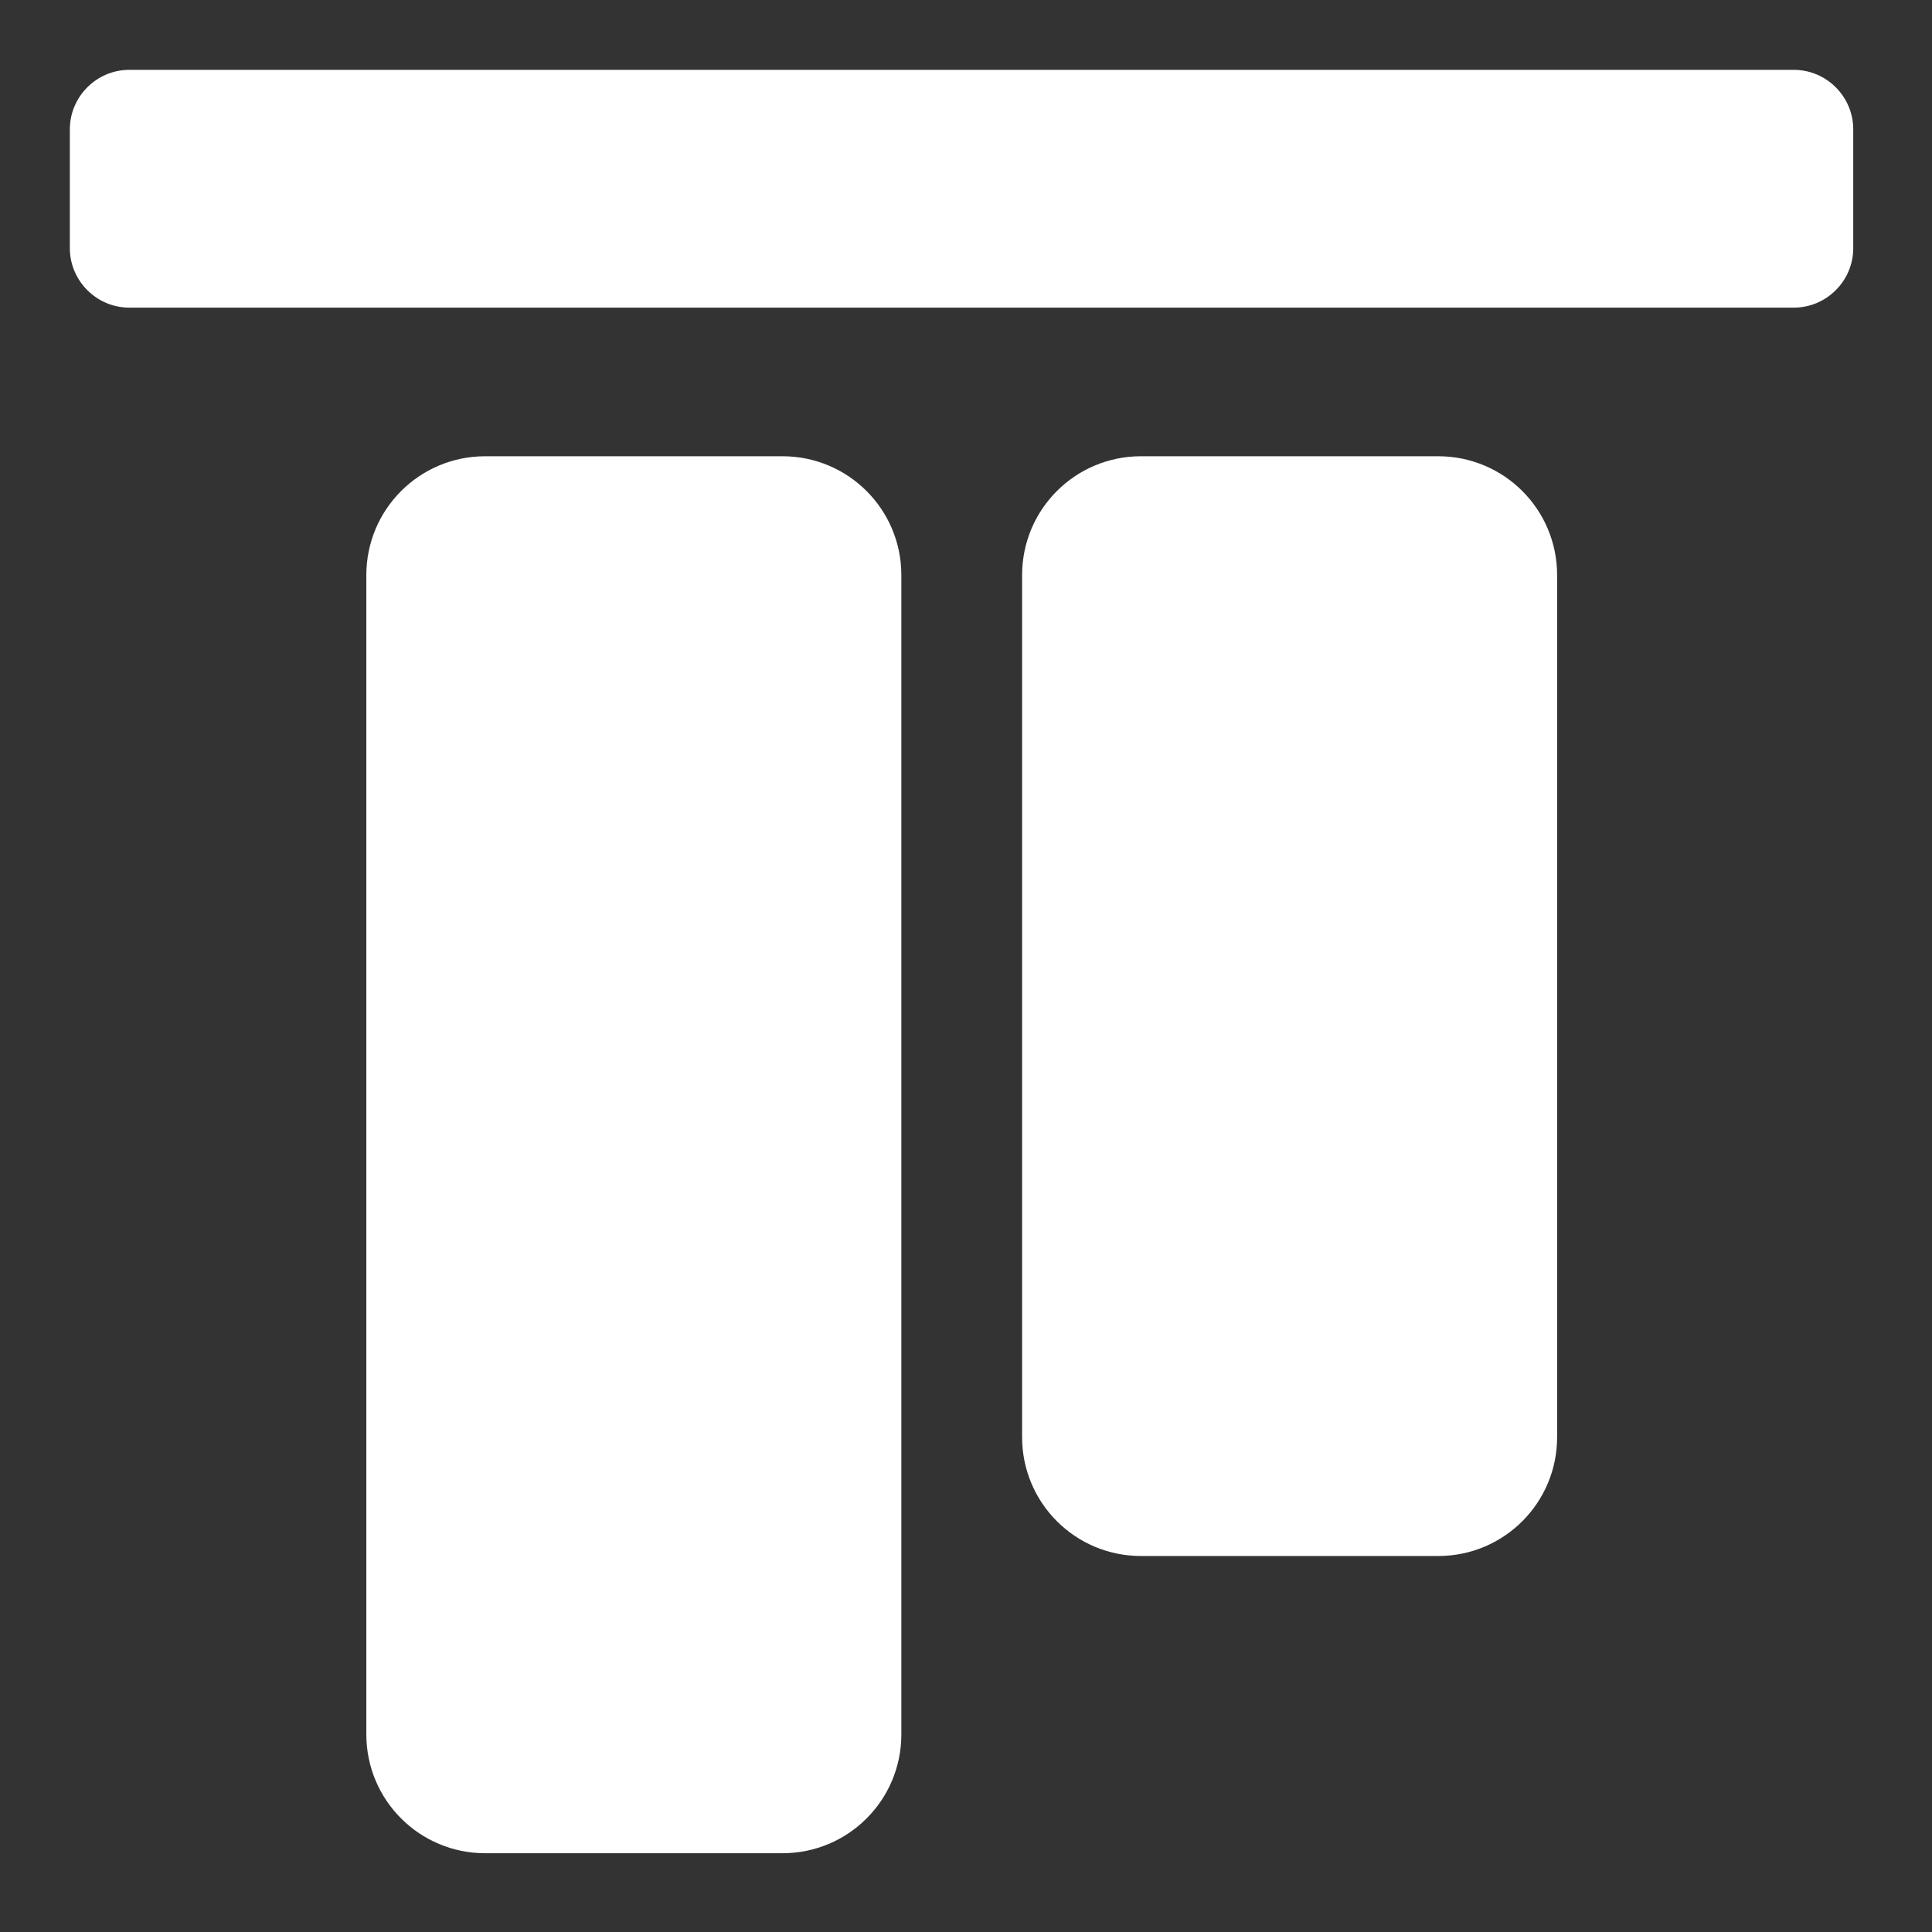 <svg id="a" xmlns="http://www.w3.org/2000/svg" width="52" height="52" viewBox="0 0 52 52"><rect x="0" y="0" width="52" height="52" fill="#333333" stroke="none"/><path d="M48.28,1.88H3.48c-.88,0-1.6.72-1.6,1.6v3.2c0,.88.72,1.6,1.6,1.6h44.8c.88,0,1.6-.72,1.6-1.6v-3.2c0-.88-.72-1.6-1.6-1.6Z" fill="#fff" stroke-width="0"/><path d="M21.06,12.28h-8c-1.77,0-3.2,1.43-3.2,3.2v31.2c0,1.77,1.43,3.2,3.2,3.2h8c1.77,0,3.2-1.43,3.2-3.2V15.48c0-1.77-1.43-3.2-3.2-3.2Z" fill="#fff" stroke-width="0"/><path d="M38.71,12.28h-8c-1.77,0-3.2,1.43-3.2,3.2v23.2c0,1.77,1.43,3.2,3.2,3.2h8c1.77,0,3.2-1.43,3.2-3.2V15.48c0-1.77-1.43-3.2-3.2-3.2Z" fill="#fff" stroke-width="0"/></svg>